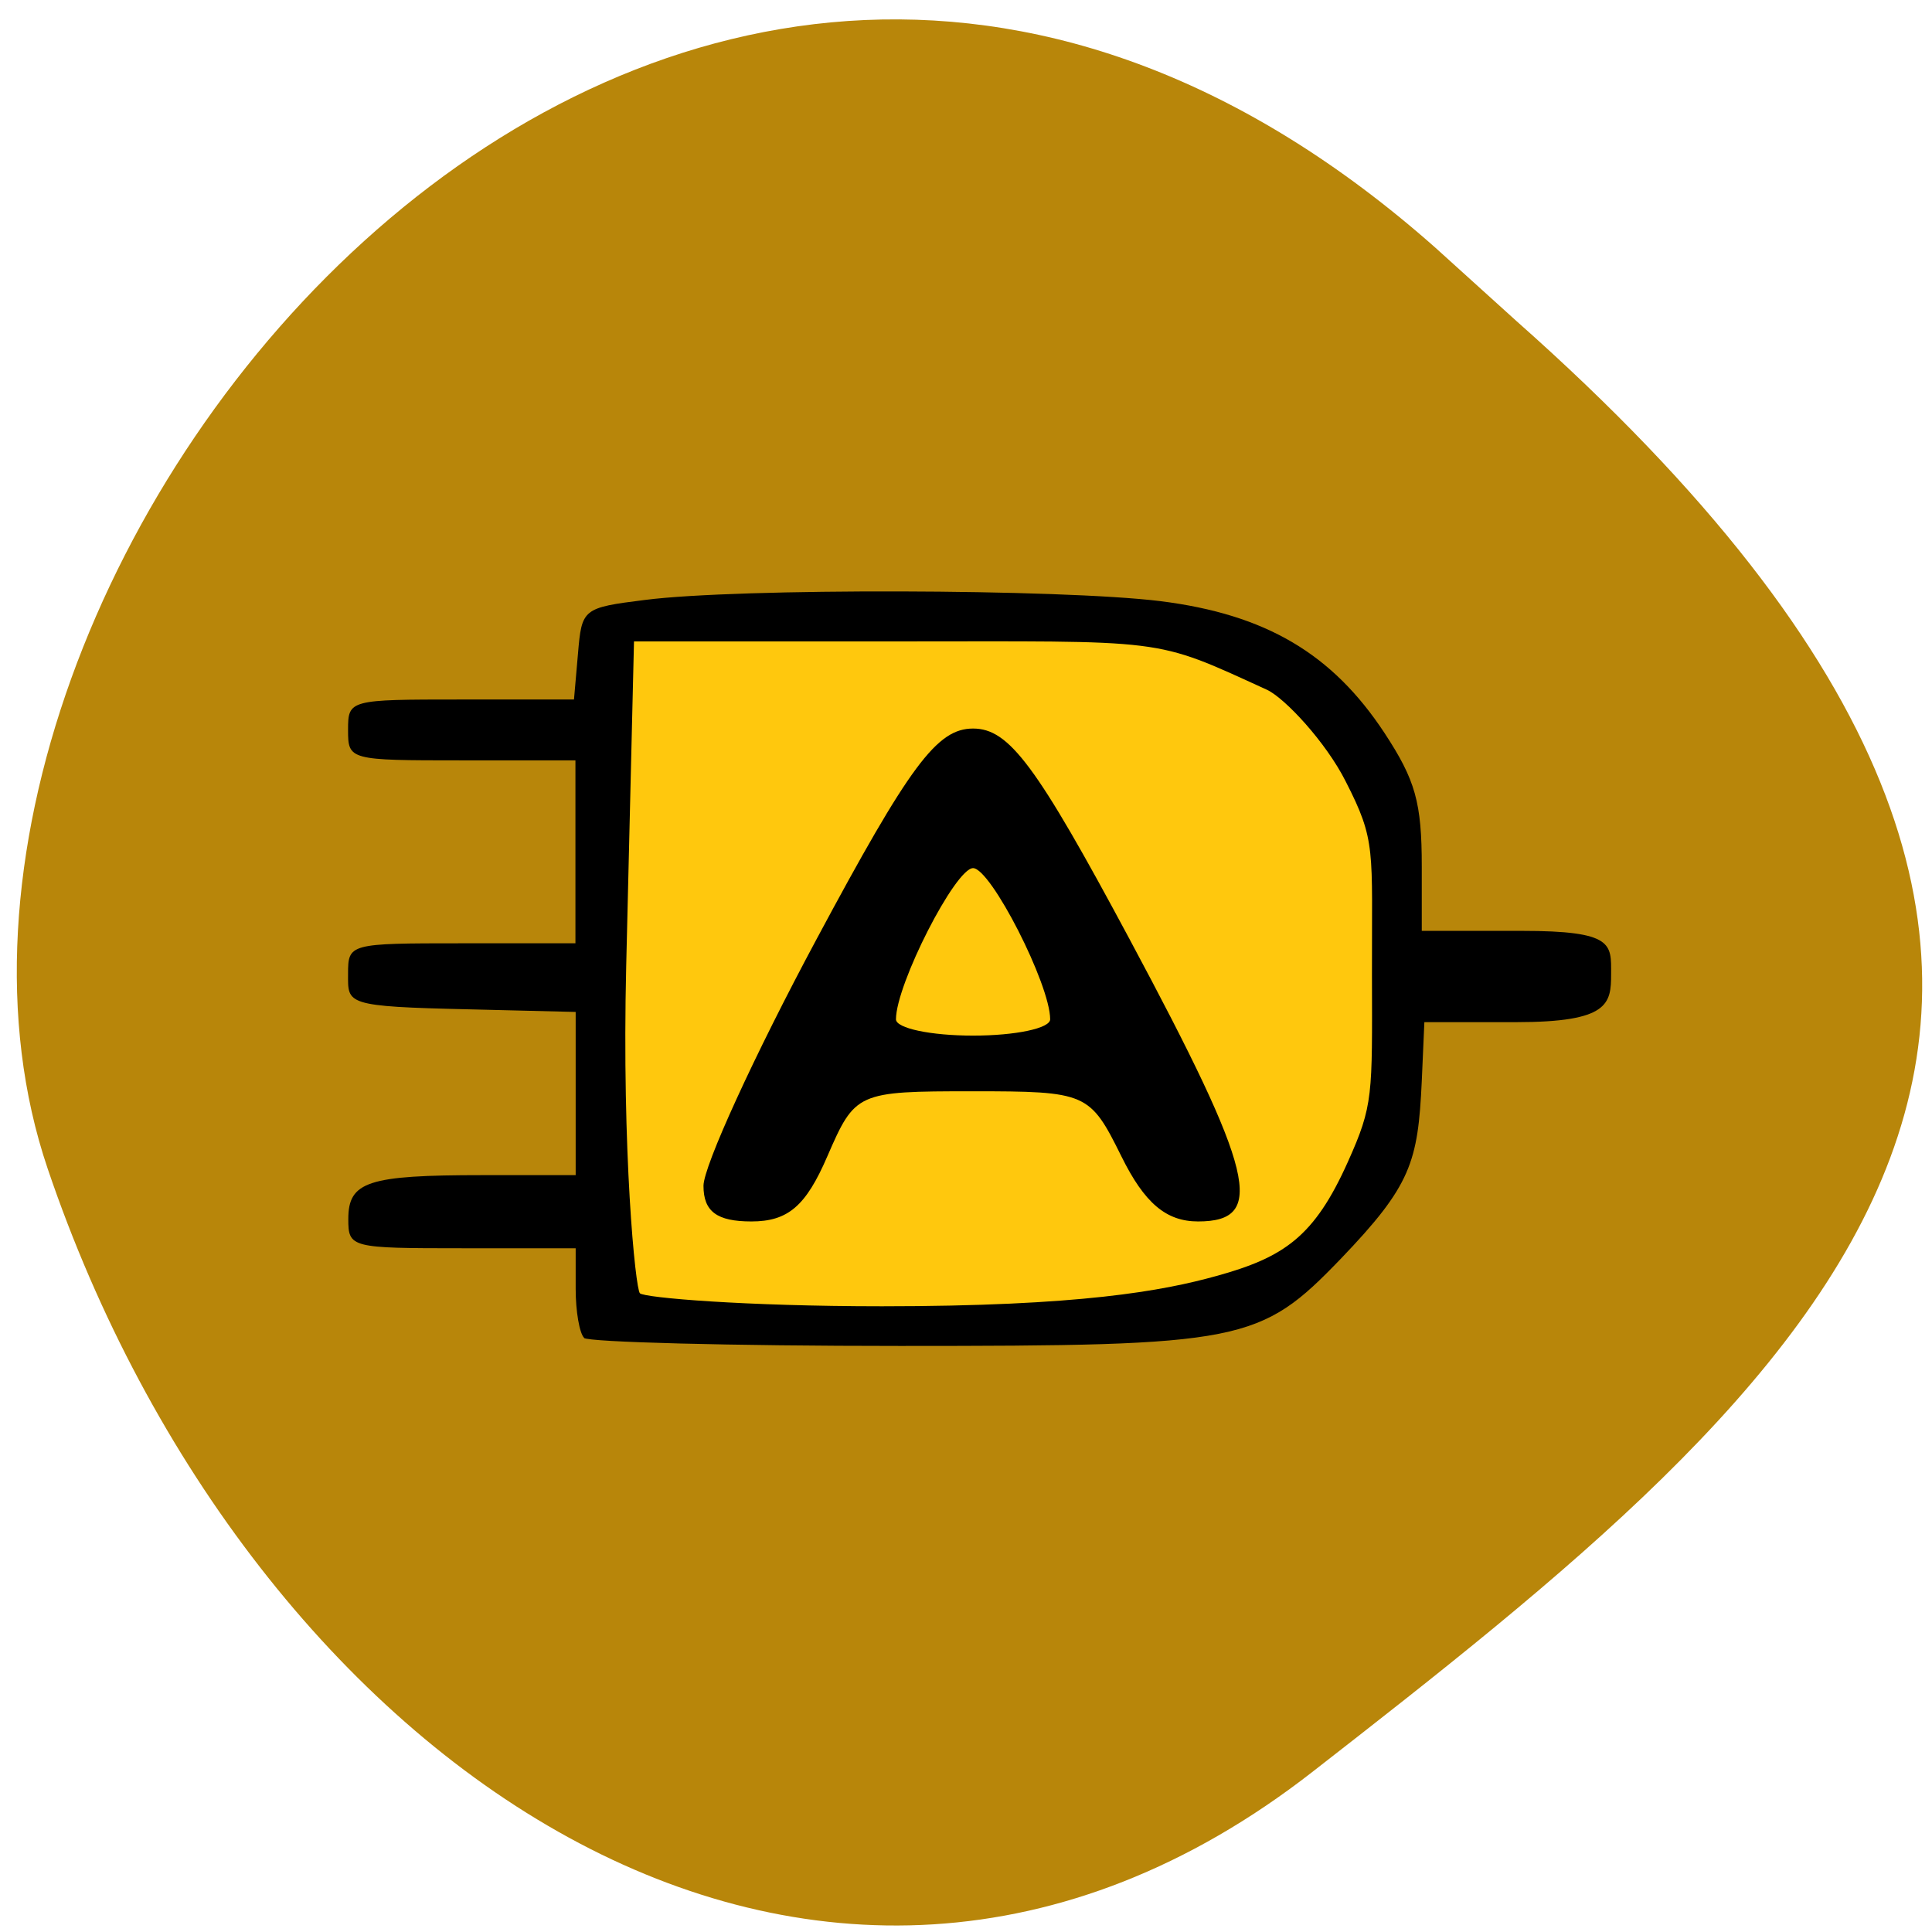 <svg xmlns="http://www.w3.org/2000/svg" viewBox="0 0 32 32"><path d="m 23.777 4.105 c -12.781 -11.32 -26.316 5.434 -22.988 15.25 c 3.324 9.813 12.715 16.406 20.945 9.996 c 8.23 -6.41 16.17 -12.707 3.387 -24.03" fill="#b8860a"/><path d="m 9.836 16.12 l 0.215 -5.93 c 3.195 0.262 8.09 -0.922 10.512 0.164 c 1.023 0.465 1.844 1.156 2.359 2 c 0.813 1.566 0.555 6.43 0 7.383 c -0.516 0.844 -1.363 1.57 -2.367 2.035 c -3.367 0.738 -7.164 0.379 -10.719 0.402" fill="#ffc80d"/><path d="m 9.676 22.16 c -0.078 -0.074 -0.141 -0.441 -0.141 -0.809 v -0.676 h -1.883 c -1.844 0 -1.883 -0.008 -1.883 -0.484 c 0 -0.621 0.324 -0.727 2.215 -0.727 h 1.551 v -2.703 l -1.75 -0.043 c -2.082 -0.047 -2.02 -0.086 -2.02 -0.586 c 0 -0.504 0.016 -0.508 1.883 -0.508 h 1.883 v -3.03 h -1.883 c -1.867 0 -1.883 -0.004 -1.883 -0.504 c 0 -0.5 0.016 -0.504 1.871 -0.504 h 1.871 l 0.066 -0.758 c 0.063 -0.746 0.078 -0.762 1.109 -0.891 c 1.539 -0.199 6.891 -0.184 8.539 0.02 c 1.742 0.219 2.844 0.867 3.711 2.184 c 0.512 0.781 0.617 1.148 0.617 2.211 v 1.066 h 1.652 c 1.535 0 1.484 0.219 1.484 0.715 c 0 0.492 -0.035 0.797 -1.57 0.797 h -1.523 l -0.043 0.977 c -0.063 1.344 -0.176 1.727 -1.34 2.941 c -1.34 1.391 -1.621 1.445 -7.301 1.445 c -2.805 0 -5.16 -0.063 -5.238 -0.133 m 10.484 -1.027 c 1.109 -0.309 1.613 -0.641 2.172 -1.891 c 0.422 -0.941 0.402 -1.09 0.398 -3.086 c -0.004 -2.109 0.074 -2.219 -0.438 -3.219 c -0.324 -0.641 -1 -1.371 -1.301 -1.512 c -1.914 -0.875 -1.602 -0.801 -6.207 -0.801 h -4.277 l -0.129 5.371 c -0.074 3.094 0.152 5.352 0.227 5.426 c 0.078 0.074 1.738 0.215 4.01 0.215 c 3.273 0 4.652 -0.254 5.547 -0.504"/><path d="m 11.652 19.641 c 0 -0.324 0.84 -2.16 1.871 -4.082 c 1.547 -2.887 1.996 -3.492 2.594 -3.492 c 0.598 0 1.047 0.605 2.594 3.492 c 2.074 3.871 2.27 4.672 1.133 4.672 c -0.527 0 -0.887 -0.301 -1.27 -1.078 c -0.523 -1.055 -0.57 -1.078 -2.469 -1.078 c -1.91 0 -1.941 0.016 -2.402 1.078 c -0.355 0.824 -0.652 1.078 -1.258 1.078 c -0.57 0 -0.793 -0.164 -0.793 -0.59 m 5.742 -2.758 c 0 -0.578 -0.984 -2.504 -1.277 -2.504 c -0.293 0 -1.277 1.926 -1.277 2.504 c 0 0.148 0.574 0.27 1.277 0.27 c 0.703 0 1.277 -0.121 1.277 -0.27"/></svg>